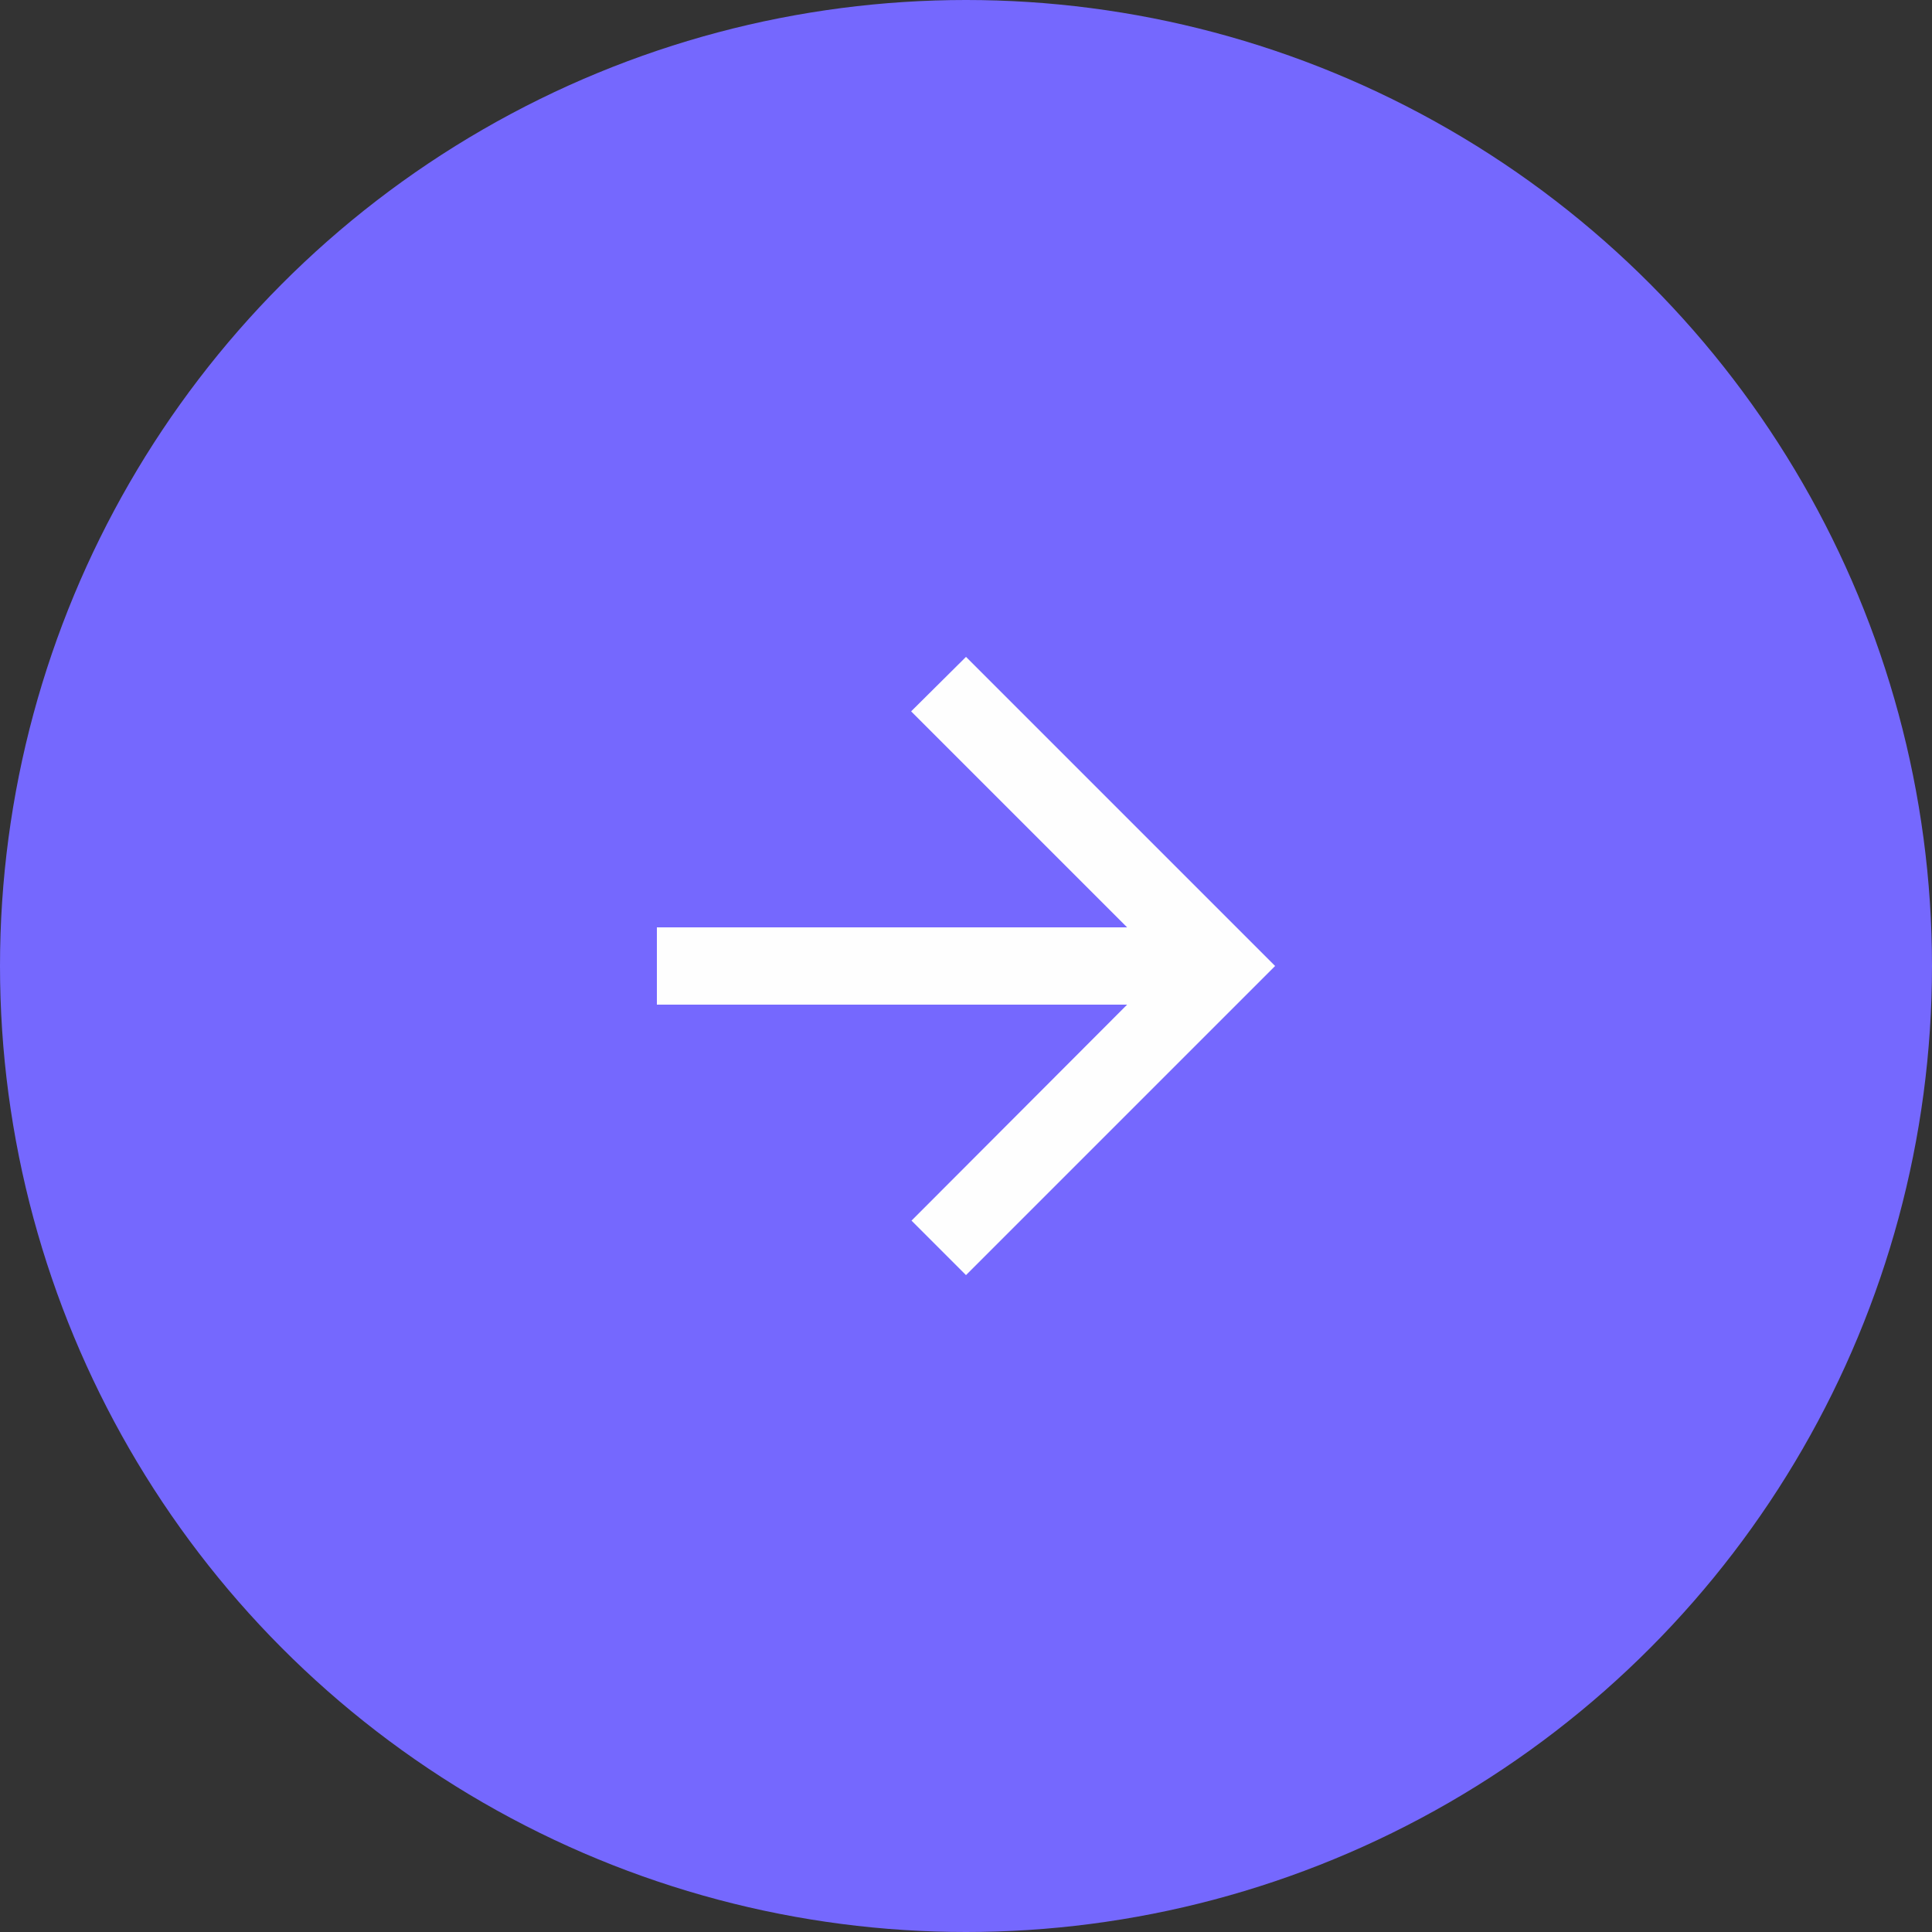 <svg width="50" height="50" viewBox="0 0 50 50" fill="none" xmlns="http://www.w3.org/2000/svg">
<rect x="0" y="0" width="50" height="50" fill="#333333" stroke="none"/>
<circle cx="25" cy="25" r="25" fill="#7568FE"/>
<path d="M17 24H29.17L23.58 18.41L25 17L33 25L25 33L23.59 31.59L29.17 26H17V24Z" fill="#FEFEFE"/>
</svg>
